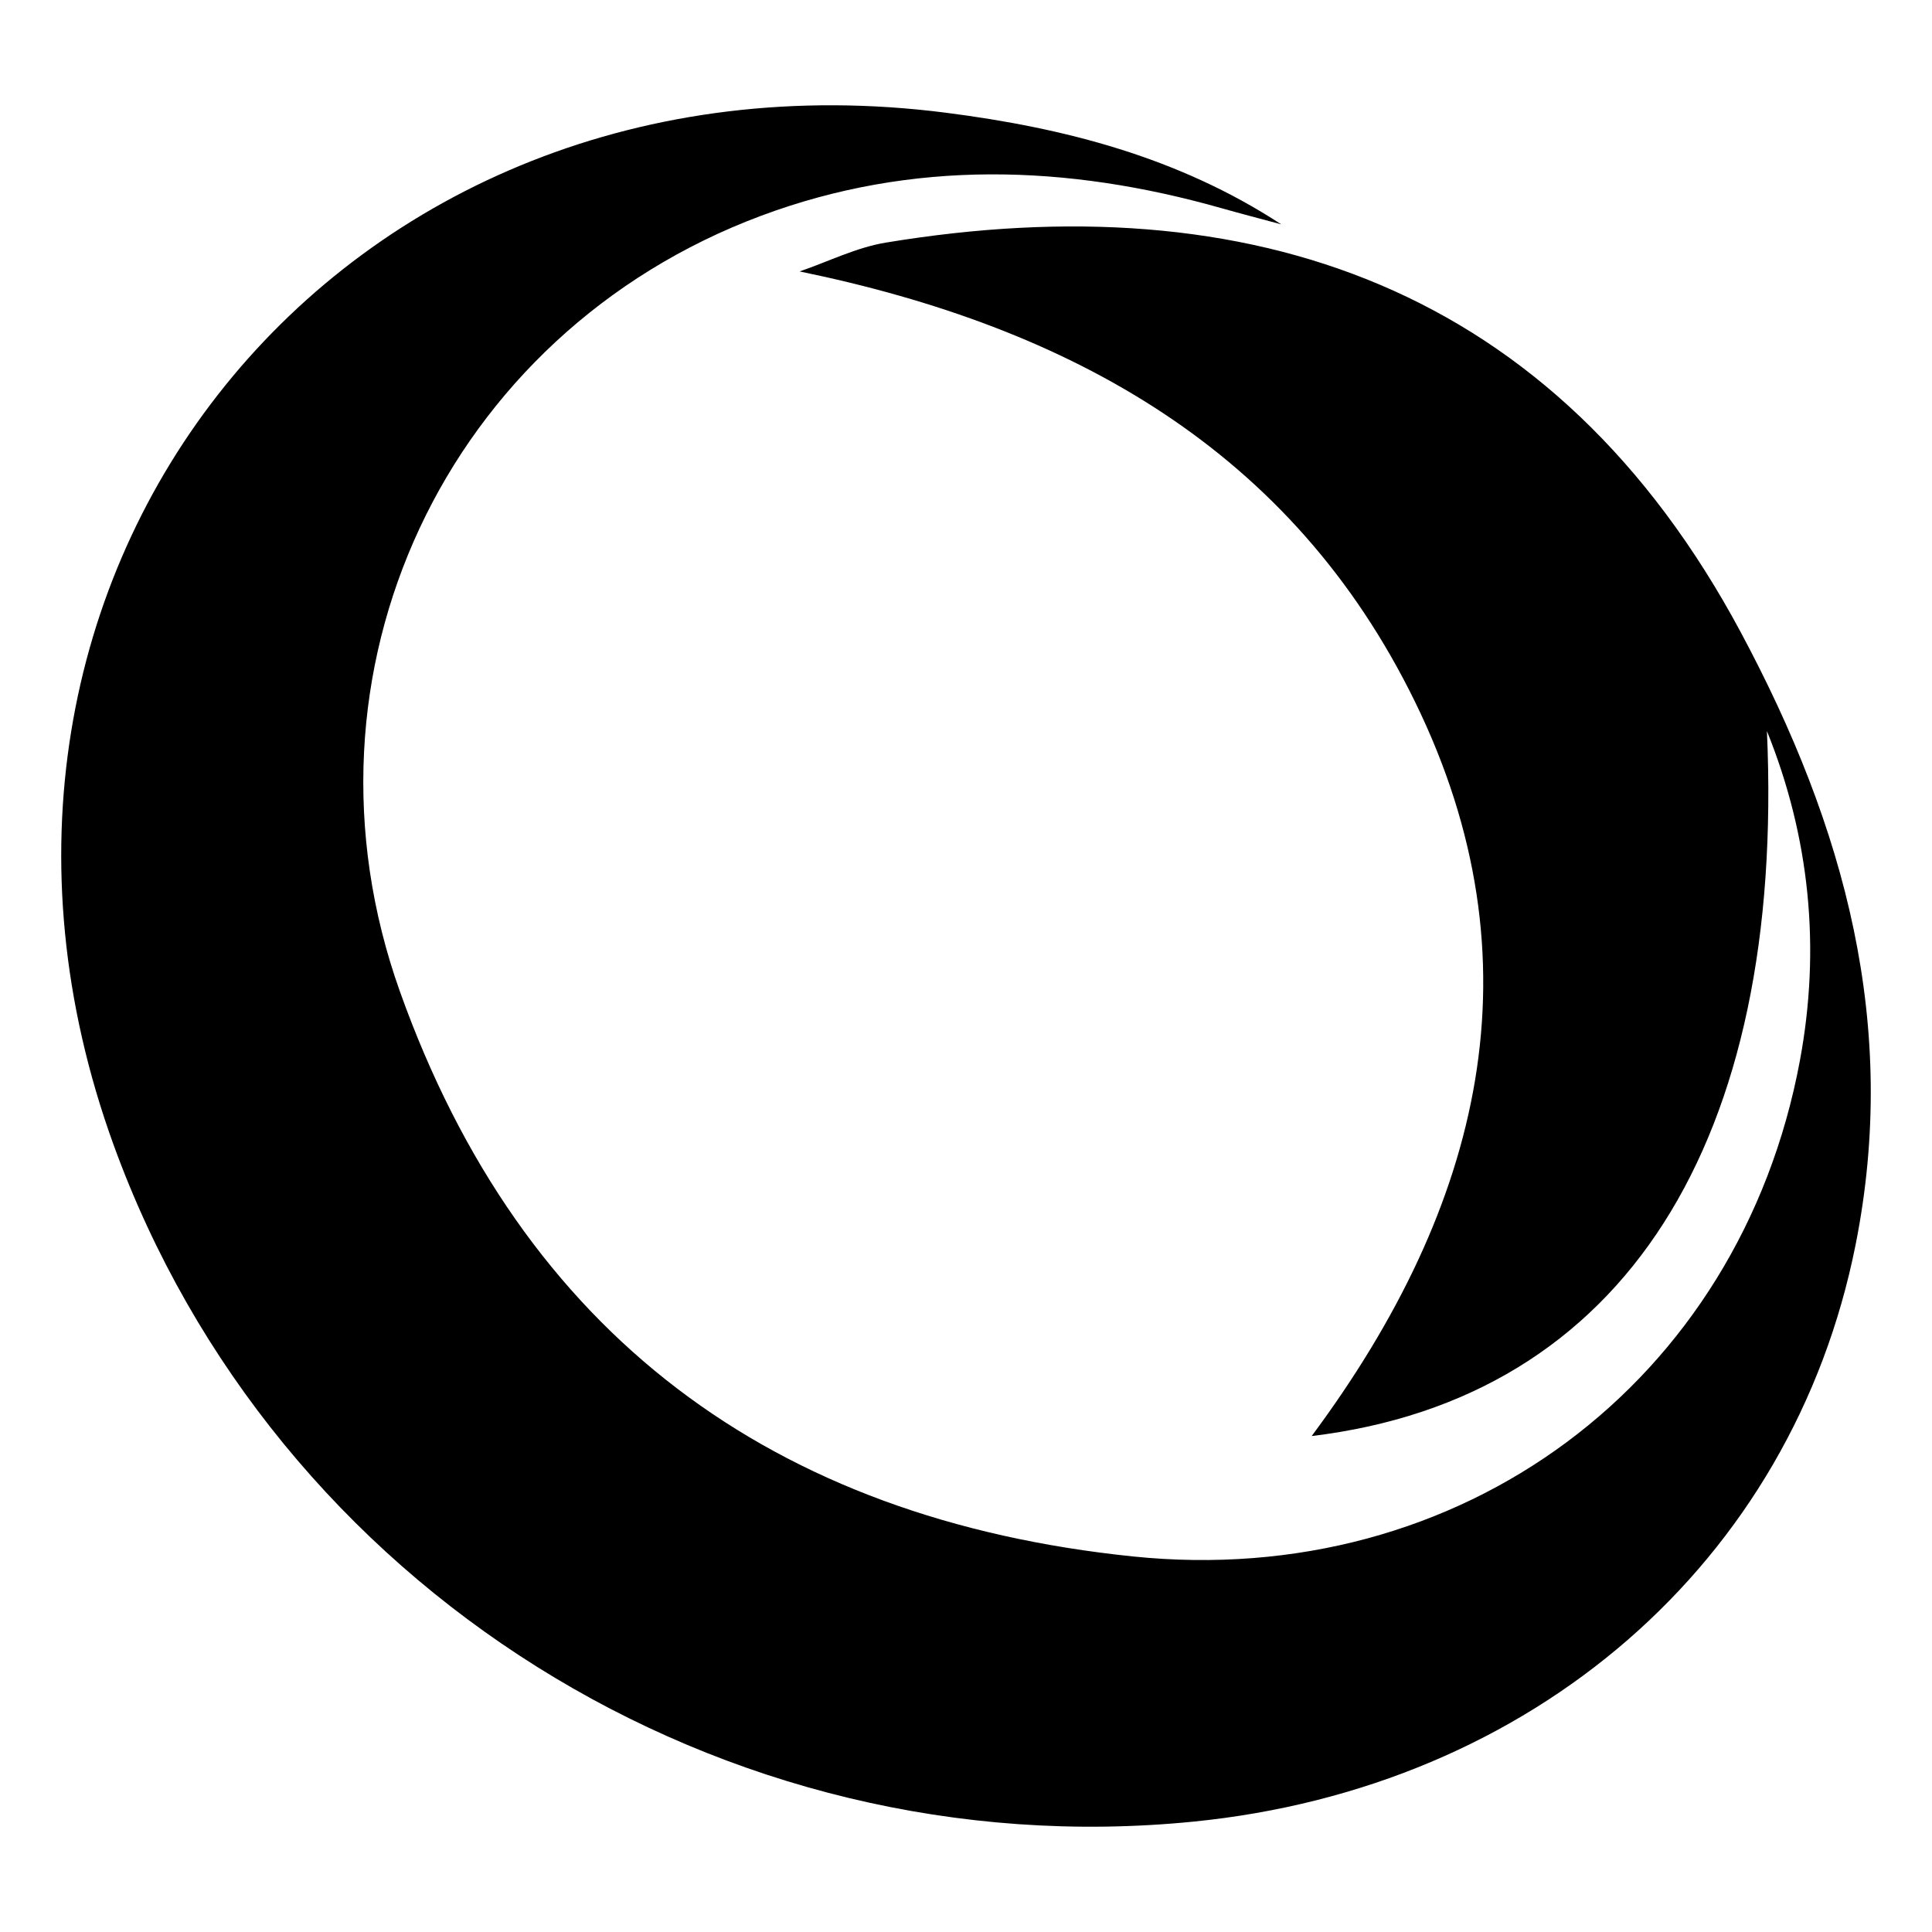 <svg xmlns="http://www.w3.org/2000/svg" viewBox="0 0 1000 1000"><path d="M663.176,116.128c-10.28-2.776-20.592-5.438-30.834-8.344-79.889-22.669-160-25.385-238.447,3.922C230.952,172.582,148.012,347.985,207.047,513.352,270.331,690.622,400.016,786.4,586.393,805.614,756.014,823.1,900.517,715.853,931.611,549.046c10.841-58.157,5.205-115.571-17.051-170.642,9.461,212.139-73.475,345.343-235.634,364.891,88.65-119.291,119.087-245.732,53.557-379.9-63.648-130.32-177.651-193.938-318.6-222.9,14.849-5.086,29.331-12.4,44.6-14.919C647.076,94.428,804.875,147.81,901.015,327.255,955.116,428.234,983,531,960.461,644.233,927.68,808.92,793.047,925.424,617.672,942.873,373.841,967.133,141.861,821.7,58.758,592.48-48.416,296.867,176.49,18.255,489.669,58.357,551.174,66.232,610.088,81.441,663.176,116.128Z"/></svg>